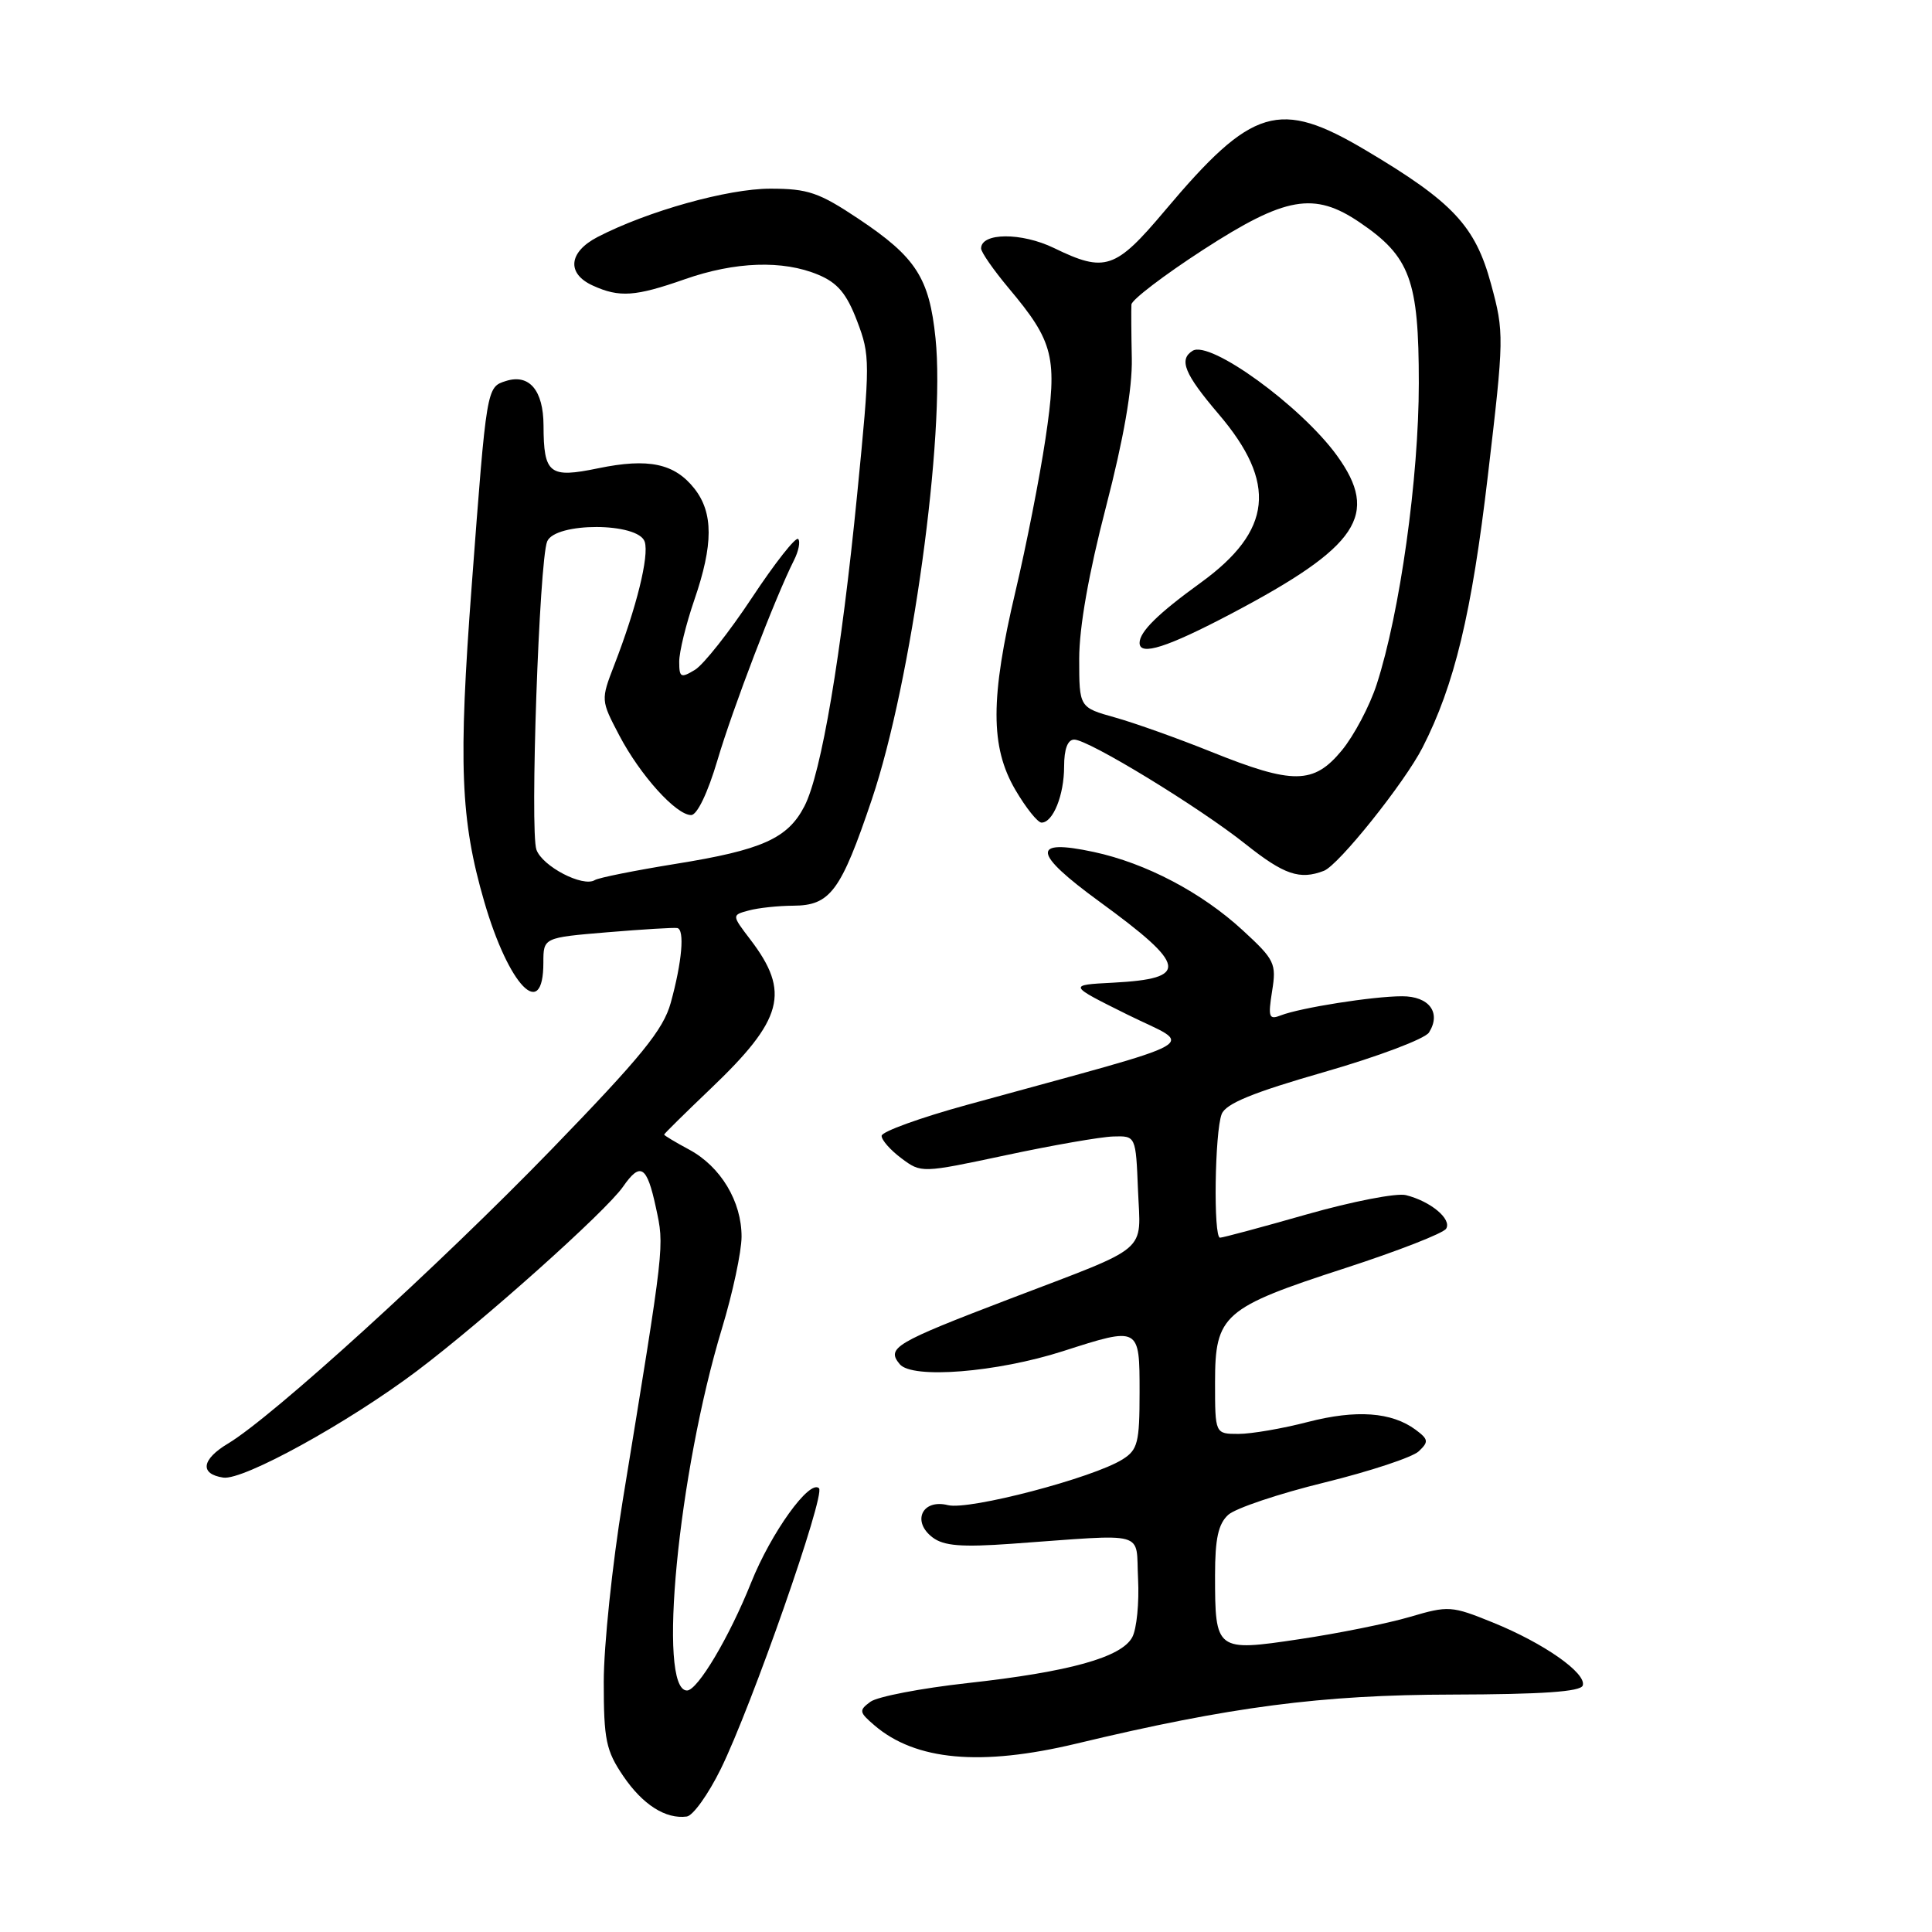 <?xml version="1.0" encoding="UTF-8" standalone="no"?>
<!DOCTYPE svg PUBLIC "-//W3C//DTD SVG 1.1//EN" "http://www.w3.org/Graphics/SVG/1.1/DTD/svg11.dtd" >
<svg xmlns="http://www.w3.org/2000/svg" xmlns:xlink="http://www.w3.org/1999/xlink" version="1.1" viewBox="0 0 256 256">
 <g >
 <path fill="currentColor"
d=" M 95.50 234.41 C 99.58 226.13 109.40 198.06 108.52 197.20 C 107.28 195.99 102.18 203.08 99.53 209.70 C 96.64 216.93 92.43 224.00 91.03 224.00 C 87.07 224.00 89.85 195.20 95.67 176.00 C 97.09 171.32 98.25 165.87 98.26 163.89 C 98.28 159.21 95.50 154.58 91.32 152.33 C 89.49 151.35 88.00 150.45 88.00 150.34 C 88.00 150.23 90.75 147.52 94.10 144.32 C 103.80 135.08 104.76 131.48 99.42 124.49 C 96.95 121.25 96.95 121.25 99.23 120.64 C 100.48 120.30 103.12 120.02 105.10 120.01 C 110.02 119.99 111.42 118.10 115.53 105.91 C 120.79 90.30 125.29 57.66 123.96 44.81 C 123.14 36.82 121.37 34.08 113.78 29.01 C 108.52 25.50 107.06 25.00 102.06 25.00 C 96.44 25.00 85.82 27.97 79.19 31.40 C 75.33 33.40 75.05 36.25 78.55 37.84 C 82.08 39.45 84.18 39.30 90.74 37.00 C 97.41 34.66 103.73 34.44 108.41 36.40 C 110.98 37.47 112.18 38.89 113.57 42.54 C 115.31 47.11 115.31 47.94 113.59 65.39 C 111.48 86.84 108.83 102.50 106.59 106.83 C 104.38 111.11 100.97 112.63 89.51 114.47 C 84.14 115.34 79.32 116.30 78.81 116.62 C 77.23 117.59 71.87 114.80 71.08 112.59 C 70.20 110.15 71.45 74.34 72.50 71.75 C 73.55 69.17 84.61 69.20 85.43 71.79 C 86.03 73.68 84.35 80.48 81.39 88.13 C 79.61 92.75 79.61 92.78 82.05 97.43 C 84.83 102.73 89.59 108.00 91.58 108.00 C 92.37 108.00 93.78 105.07 95.06 100.75 C 97.08 93.91 102.71 79.19 105.20 74.25 C 105.83 73.01 106.07 71.74 105.76 71.42 C 105.44 71.10 102.69 74.59 99.66 79.17 C 96.63 83.75 93.22 88.07 92.08 88.76 C 90.21 89.89 90.00 89.78 90.00 87.67 C 90.00 86.37 90.90 82.70 92.00 79.50 C 94.53 72.15 94.53 67.95 92.02 64.75 C 89.38 61.40 85.93 60.67 79.26 62.05 C 72.79 63.39 72.04 62.81 72.02 56.37 C 72.00 51.72 70.13 49.51 67.05 50.48 C 64.47 51.30 64.49 51.17 62.51 77.52 C 60.72 101.25 61.01 108.61 64.17 119.49 C 67.42 130.66 72.00 135.39 72.00 127.56 C 72.00 124.24 72.00 124.24 80.49 123.53 C 85.16 123.14 89.33 122.89 89.74 122.97 C 90.75 123.16 90.37 127.47 88.88 132.87 C 87.89 136.45 85.02 139.97 73.09 152.29 C 58.13 167.72 36.07 187.78 30.21 191.28 C 26.70 193.38 26.43 195.32 29.59 195.79 C 32.23 196.18 46.06 188.57 55.22 181.68 C 64.01 175.06 80.28 160.52 82.55 157.25 C 84.86 153.92 85.72 154.46 86.91 160.00 C 88.04 165.27 88.13 164.47 82.51 198.85 C 81.13 207.29 80.00 218.09 80.00 222.86 C 80.00 230.54 80.30 231.97 82.58 235.33 C 85.16 239.13 88.20 241.07 91.00 240.70 C 91.83 240.59 93.85 237.76 95.50 234.41 Z  M 142.62 231.04 C 163.00 226.15 175.09 224.57 192.42 224.54 C 204.32 224.51 209.45 224.16 209.72 223.34 C 210.26 221.72 204.56 217.72 197.81 214.99 C 192.34 212.77 191.93 212.74 186.81 214.25 C 183.89 215.11 177.30 216.44 172.18 217.20 C 161.11 218.86 161.00 218.77 161.00 208.72 C 161.00 203.88 161.43 201.92 162.75 200.72 C 163.71 199.85 169.45 197.92 175.50 196.44 C 181.55 194.95 187.18 193.09 188.00 192.30 C 189.33 191.04 189.28 190.72 187.58 189.45 C 184.40 187.10 179.72 186.76 173.29 188.42 C 169.95 189.29 165.81 190.00 164.11 190.00 C 161.00 190.00 161.00 190.00 161.00 183.17 C 161.00 174.22 162.07 173.28 178.22 168.04 C 185.21 165.77 191.24 163.42 191.62 162.81 C 192.40 161.54 189.57 159.18 186.29 158.36 C 185.07 158.05 179.18 159.20 173.19 160.90 C 167.21 162.61 162.02 164.00 161.66 164.00 C 160.76 164.00 160.96 149.97 161.88 147.62 C 162.43 146.23 165.99 144.77 175.50 142.04 C 182.59 140.00 188.82 137.65 189.35 136.81 C 191.00 134.19 189.37 132.00 185.78 132.01 C 181.93 132.01 172.28 133.54 169.72 134.54 C 168.14 135.16 168.01 134.80 168.56 131.33 C 169.15 127.67 168.91 127.17 164.68 123.28 C 159.25 118.27 151.84 114.37 144.93 112.89 C 136.60 111.10 136.81 113.00 145.67 119.46 C 157.35 127.98 157.64 129.67 147.50 130.21 C 141.50 130.52 141.50 130.52 149.39 134.44 C 158.26 138.84 160.78 137.42 128.17 146.39 C 121.94 148.10 116.83 149.95 116.82 150.50 C 116.80 151.05 117.98 152.39 119.44 153.48 C 122.08 155.45 122.09 155.45 133.29 153.07 C 139.46 151.75 145.85 150.64 147.50 150.59 C 150.50 150.50 150.50 150.50 150.79 157.69 C 151.14 166.17 152.62 164.92 133.76 172.12 C 118.54 177.94 117.42 178.60 119.22 180.76 C 120.86 182.75 132.08 181.85 140.84 179.04 C 151.02 175.77 151.00 175.76 151.00 184.48 C 151.00 191.14 150.76 192.11 148.75 193.37 C 144.85 195.83 128.41 200.14 125.61 199.44 C 122.19 198.58 120.77 201.61 123.59 203.73 C 125.07 204.84 127.42 205.03 134.00 204.56 C 152.36 203.25 150.46 202.72 150.80 209.22 C 150.96 212.37 150.62 215.84 150.03 216.94 C 148.60 219.61 141.71 221.53 128.18 223.02 C 122.05 223.70 116.27 224.81 115.34 225.49 C 113.79 226.63 113.83 226.87 115.86 228.61 C 121.31 233.29 129.96 234.07 142.62 231.04 Z  M 175.42 115.39 C 177.37 114.65 186.09 103.74 188.49 99.06 C 192.73 90.77 195.01 81.29 197.15 63.02 C 199.31 44.69 199.32 44.07 197.57 37.64 C 195.49 29.95 192.52 26.77 181.00 19.93 C 169.49 13.09 165.94 14.15 154.37 27.89 C 147.79 35.71 146.44 36.16 139.65 32.86 C 135.36 30.78 130.00 30.81 130.00 32.92 C 130.00 33.41 131.64 35.77 133.64 38.16 C 139.66 45.33 140.15 47.33 138.53 58.14 C 137.76 63.29 135.97 72.38 134.56 78.34 C 131.21 92.51 131.21 98.97 134.54 104.66 C 135.94 107.05 137.50 109.00 138.01 109.00 C 139.53 109.00 141.00 105.36 141.00 101.57 C 141.00 99.25 141.47 98.00 142.34 98.00 C 144.23 98.00 158.88 106.94 165.07 111.87 C 170.15 115.91 172.23 116.62 175.42 115.39 Z  M 160.50 99.62 C 156.10 97.85 150.36 95.80 147.75 95.07 C 143.00 93.74 143.00 93.74 143.00 87.28 C 143.00 83.12 144.26 75.97 146.55 67.16 C 148.90 58.09 150.05 51.48 149.97 47.50 C 149.90 44.20 149.88 40.98 149.92 40.35 C 149.96 39.72 154.24 36.46 159.42 33.10 C 170.34 26.03 174.13 25.37 180.17 29.47 C 186.86 34.01 188.00 37.12 188.00 50.77 C 188.00 63.31 185.50 81.19 182.42 90.68 C 181.50 93.53 179.42 97.46 177.80 99.43 C 174.07 103.95 171.34 103.98 160.50 99.62 Z  M 163.20 81.29 C 180.03 72.41 182.83 68.21 177.15 60.36 C 172.40 53.81 160.34 45.05 158.03 46.48 C 156.16 47.64 156.95 49.56 161.46 54.85 C 169.27 64.00 168.60 70.33 159.09 77.22 C 153.44 81.31 151.00 83.71 151.00 85.19 C 151.00 86.96 154.66 85.79 163.20 81.29 Z "/>
</g>
</svg>